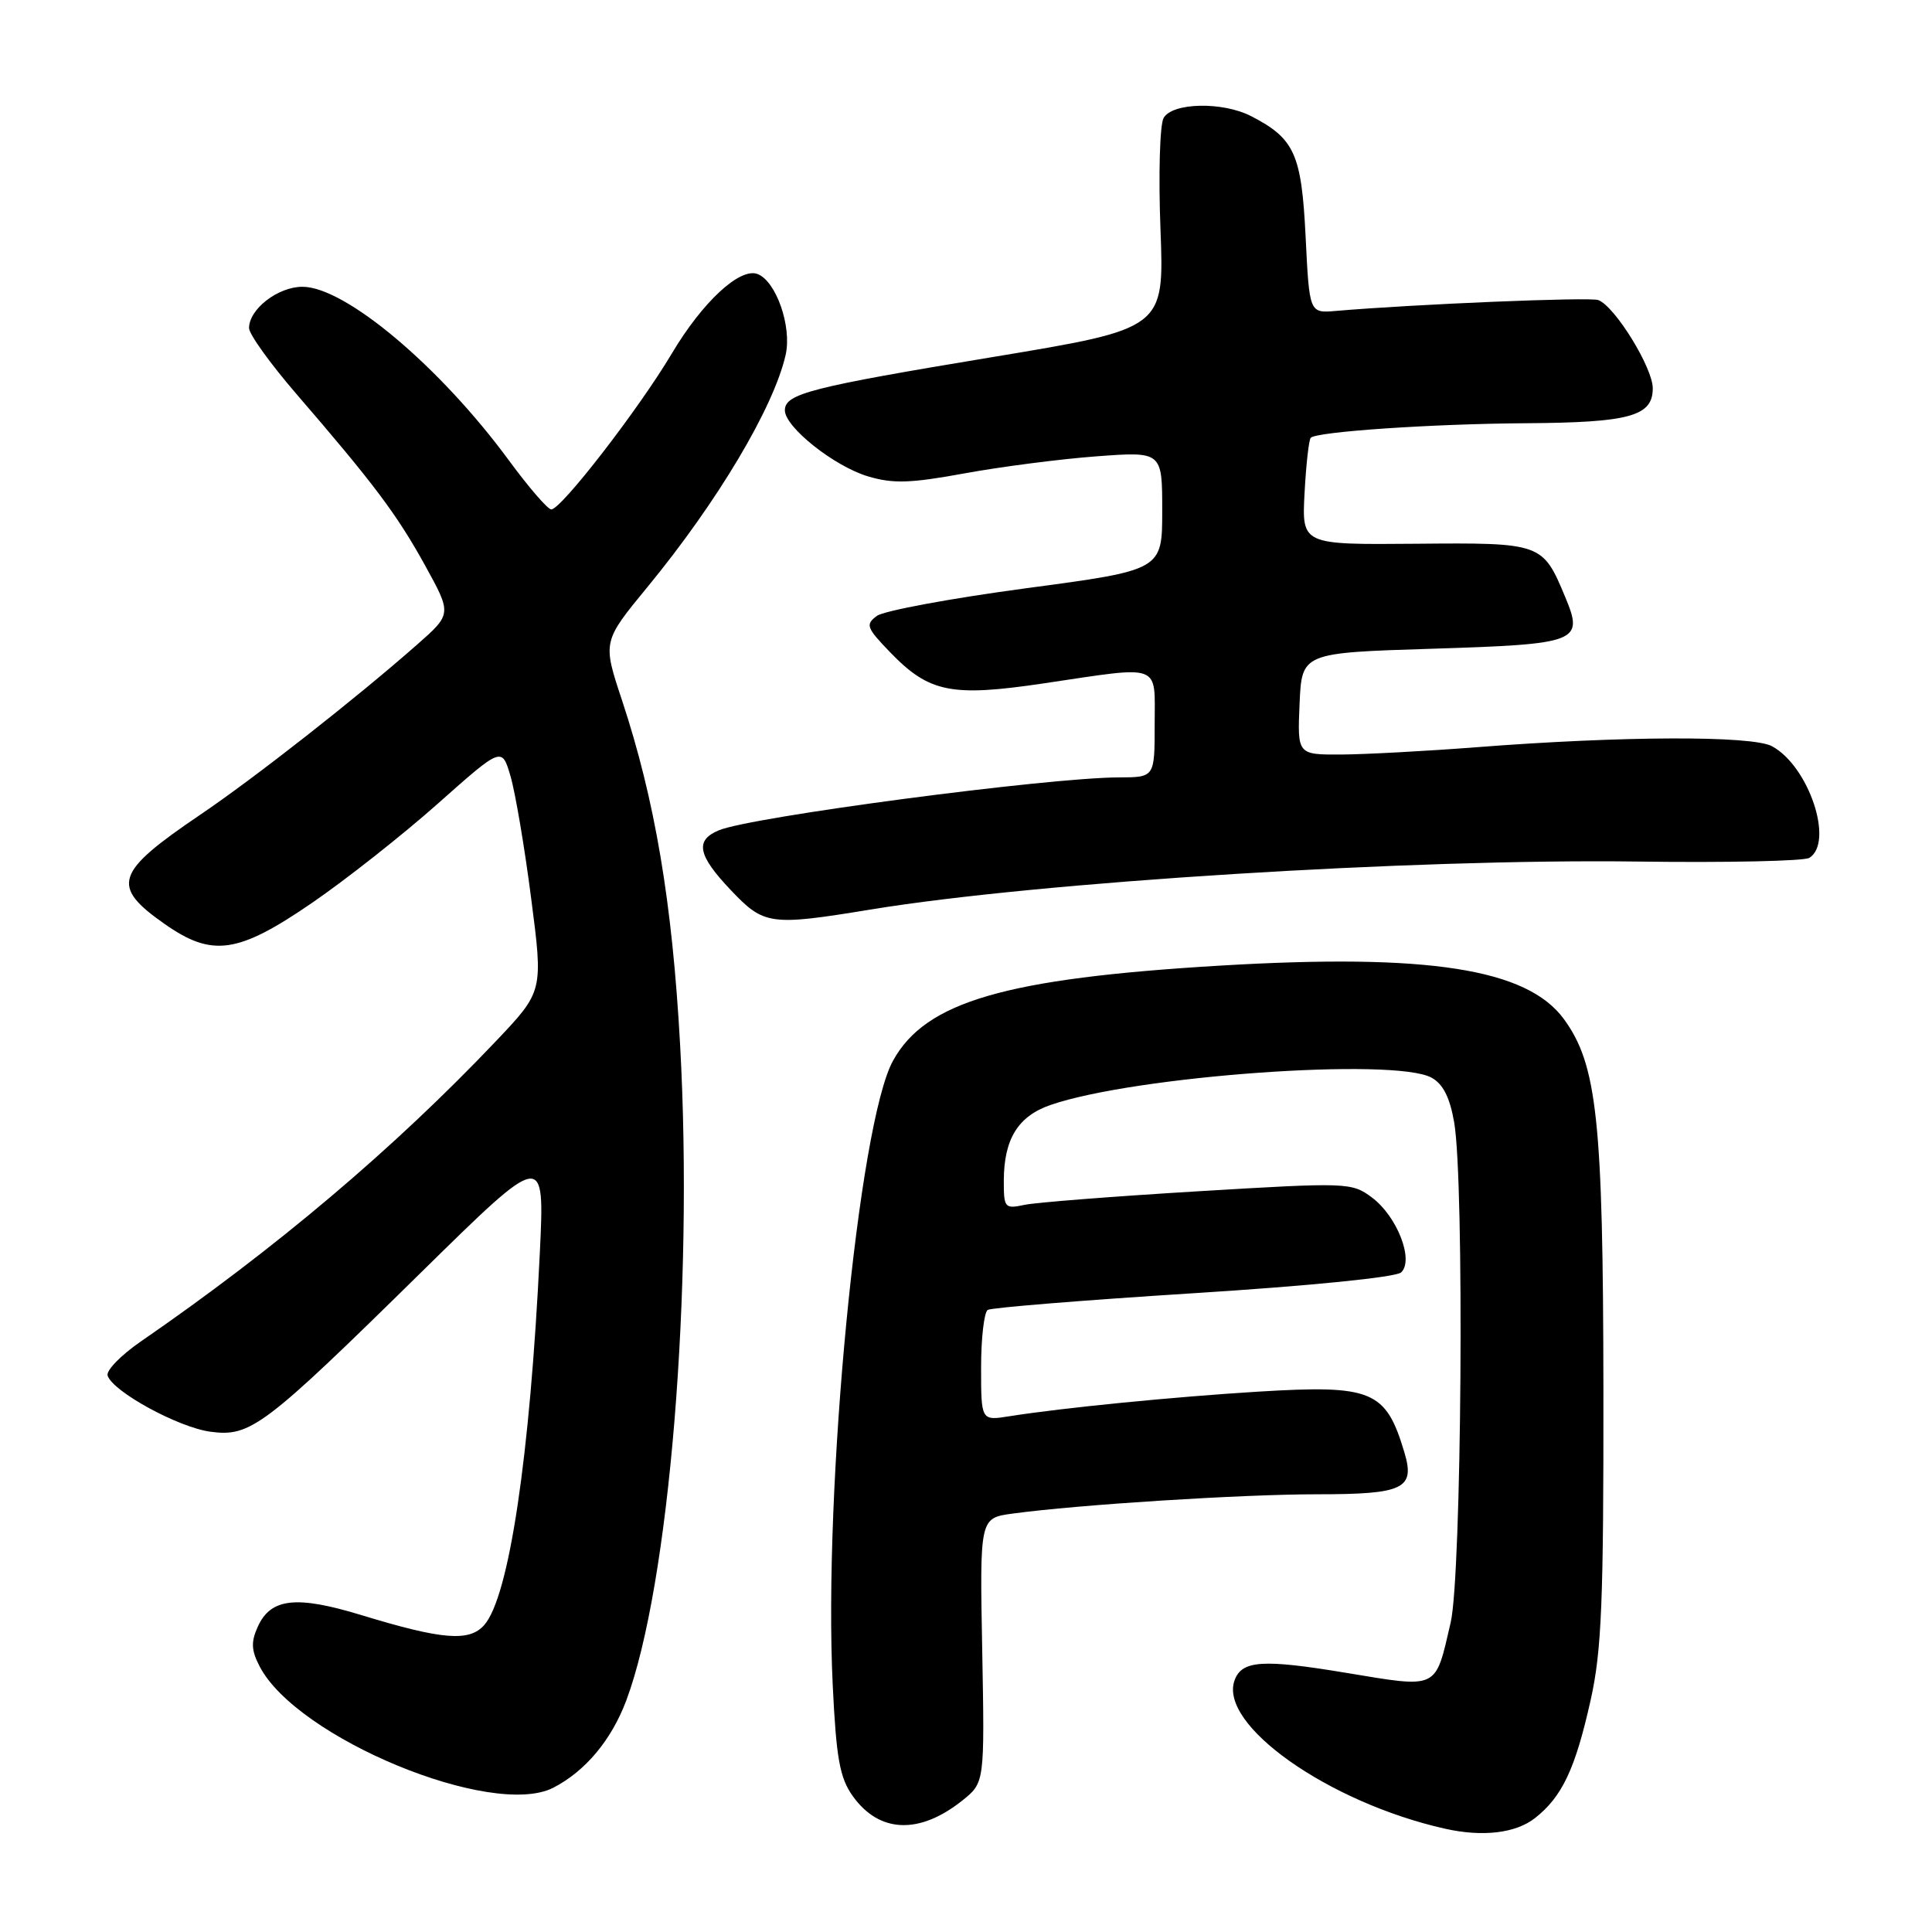 <?xml version="1.0" encoding="UTF-8" standalone="no"?>
<!DOCTYPE svg PUBLIC "-//W3C//DTD SVG 1.1//EN" "http://www.w3.org/Graphics/SVG/1.1/DTD/svg11.dtd" >
<svg xmlns="http://www.w3.org/2000/svg" xmlns:xlink="http://www.w3.org/1999/xlink" version="1.1" viewBox="0 0 256 256">
 <g >
 <path fill="currentColor"
d=" M 203.39 240.91 C 207.00 238.07 208.73 234.40 210.77 225.26 C 212.23 218.73 212.49 212.21 212.46 184.00 C 212.42 148.43 211.63 141.08 207.23 135.04 C 202.34 128.35 189.23 126.31 161.66 127.95 C 133.19 129.65 122.64 132.72 118.33 140.55 C 113.75 148.85 109.08 197.26 110.34 223.28 C 110.81 233.00 111.27 235.56 112.98 237.97 C 116.49 242.90 121.80 243.13 127.51 238.58 C 130.47 236.21 130.47 236.21 130.15 218.68 C 129.82 201.15 129.82 201.15 134.16 200.56 C 142.91 199.37 164.56 198.00 174.52 198.00 C 186.03 198.00 187.54 197.27 186.08 192.42 C 183.63 184.23 181.82 183.48 166.71 184.40 C 155.51 185.09 140.83 186.54 133.75 187.66 C 130.00 188.26 130.00 188.26 130.00 181.19 C 130.00 177.30 130.40 173.87 130.88 173.57 C 131.37 173.27 143.63 172.28 158.13 171.36 C 173.56 170.39 184.98 169.24 185.66 168.60 C 187.39 166.96 185.11 161.14 181.77 158.66 C 179.10 156.68 178.54 156.66 158.77 157.85 C 147.62 158.52 137.26 159.33 135.75 159.65 C 133.12 160.21 133.00 160.06 133.01 156.37 C 133.04 150.91 134.91 147.89 139.21 146.41 C 150.43 142.55 184.78 140.09 189.69 142.80 C 191.22 143.64 192.12 145.43 192.69 148.75 C 194.05 156.69 193.68 208.73 192.22 215.00 C 190.14 223.97 190.71 223.70 178.31 221.65 C 167.35 219.83 164.59 220.01 163.61 222.59 C 161.34 228.48 176.01 238.85 191.50 242.32 C 196.47 243.43 200.84 242.91 203.39 240.91 Z  M 73.32 236.88 C 77.57 234.69 81.02 230.56 82.99 225.31 C 88.69 210.06 91.91 170.87 90.12 138.47 C 89.08 119.56 86.79 106.00 82.41 92.76 C 79.84 85.02 79.84 85.02 85.81 77.76 C 95.10 66.46 102.52 53.99 104.10 47.03 C 104.95 43.30 102.85 37.26 100.38 36.31 C 98.04 35.42 93.10 39.99 89.04 46.81 C 84.64 54.21 74.36 67.50 73.05 67.50 C 72.58 67.50 70.06 64.58 67.43 61.00 C 58.27 48.54 45.73 38.00 40.07 38.00 C 36.83 38.00 33.00 40.96 33.00 43.47 C 33.00 44.28 35.83 48.21 39.29 52.22 C 49.55 64.11 52.59 68.16 56.33 74.93 C 59.87 81.36 59.87 81.36 55.25 85.43 C 47.15 92.56 33.73 103.09 26.47 108.00 C 15.24 115.61 14.65 117.40 21.77 122.40 C 28.12 126.87 31.50 126.39 41.37 119.62 C 45.84 116.55 53.33 110.65 58.00 106.50 C 66.50 98.95 66.50 98.95 67.64 102.83 C 68.27 104.96 69.51 112.25 70.38 119.03 C 71.98 131.35 71.98 131.35 65.74 137.93 C 52.19 152.20 36.56 165.42 18.62 177.78 C 16.00 179.59 14.04 181.61 14.26 182.28 C 14.96 184.41 23.64 189.14 27.88 189.71 C 33.20 190.42 34.93 189.12 55.84 168.56 C 72.18 152.50 72.18 152.50 71.53 166.00 C 70.23 193.03 67.45 211.60 64.16 215.33 C 62.18 217.57 58.61 217.28 47.92 214.02 C 39.28 211.38 35.89 211.75 34.17 215.52 C 33.24 217.56 33.29 218.66 34.40 220.80 C 39.31 230.30 65.26 241.02 73.32 236.88 Z  M 115.41 120.51 C 137.64 116.86 187.34 113.76 217.00 114.16 C 228.82 114.32 239.06 114.10 239.75 113.67 C 243.05 111.60 239.68 101.52 234.80 98.88 C 232.17 97.45 214.91 97.51 195.53 99.02 C 188.91 99.53 180.89 99.96 177.70 99.98 C 171.91 100.00 171.91 100.00 172.20 93.25 C 172.50 86.50 172.50 86.50 189.81 85.96 C 209.19 85.35 209.89 85.07 207.39 79.09 C 204.41 71.94 204.29 71.90 187.56 72.05 C 172.50 72.18 172.50 72.18 172.86 65.34 C 173.06 61.58 173.43 58.28 173.68 58.01 C 174.45 57.20 189.74 56.16 202.18 56.08 C 215.95 55.99 219.00 55.15 219.00 51.45 C 219.00 48.72 213.98 40.58 211.78 39.76 C 210.68 39.34 187.52 40.30 177.00 41.20 C 173.50 41.50 173.50 41.50 173.00 31.35 C 172.46 20.41 171.54 18.36 165.80 15.40 C 162.01 13.44 155.34 13.58 154.18 15.64 C 153.68 16.54 153.49 23.19 153.77 30.41 C 154.27 43.54 154.27 43.54 131.66 47.29 C 107.37 51.31 104.00 52.17 104.00 54.37 C 104.00 56.59 110.53 61.78 115.01 63.12 C 118.31 64.11 120.63 64.04 127.77 62.73 C 132.57 61.85 140.44 60.83 145.25 60.47 C 154.00 59.82 154.00 59.82 154.00 67.68 C 154.00 75.54 154.00 75.54 135.94 77.95 C 126.01 79.28 117.12 80.93 116.19 81.61 C 114.65 82.75 114.81 83.18 117.93 86.41 C 123.11 91.78 126.04 92.37 138.30 90.55 C 154.12 88.20 153.00 87.79 153.00 96.00 C 153.00 103.00 153.00 103.00 148.25 103.01 C 138.90 103.03 99.51 108.23 95.25 110.02 C 92.05 111.35 92.45 113.33 96.85 117.96 C 101.25 122.59 102.03 122.70 115.41 120.51 Z "/>
</g>
</svg>
